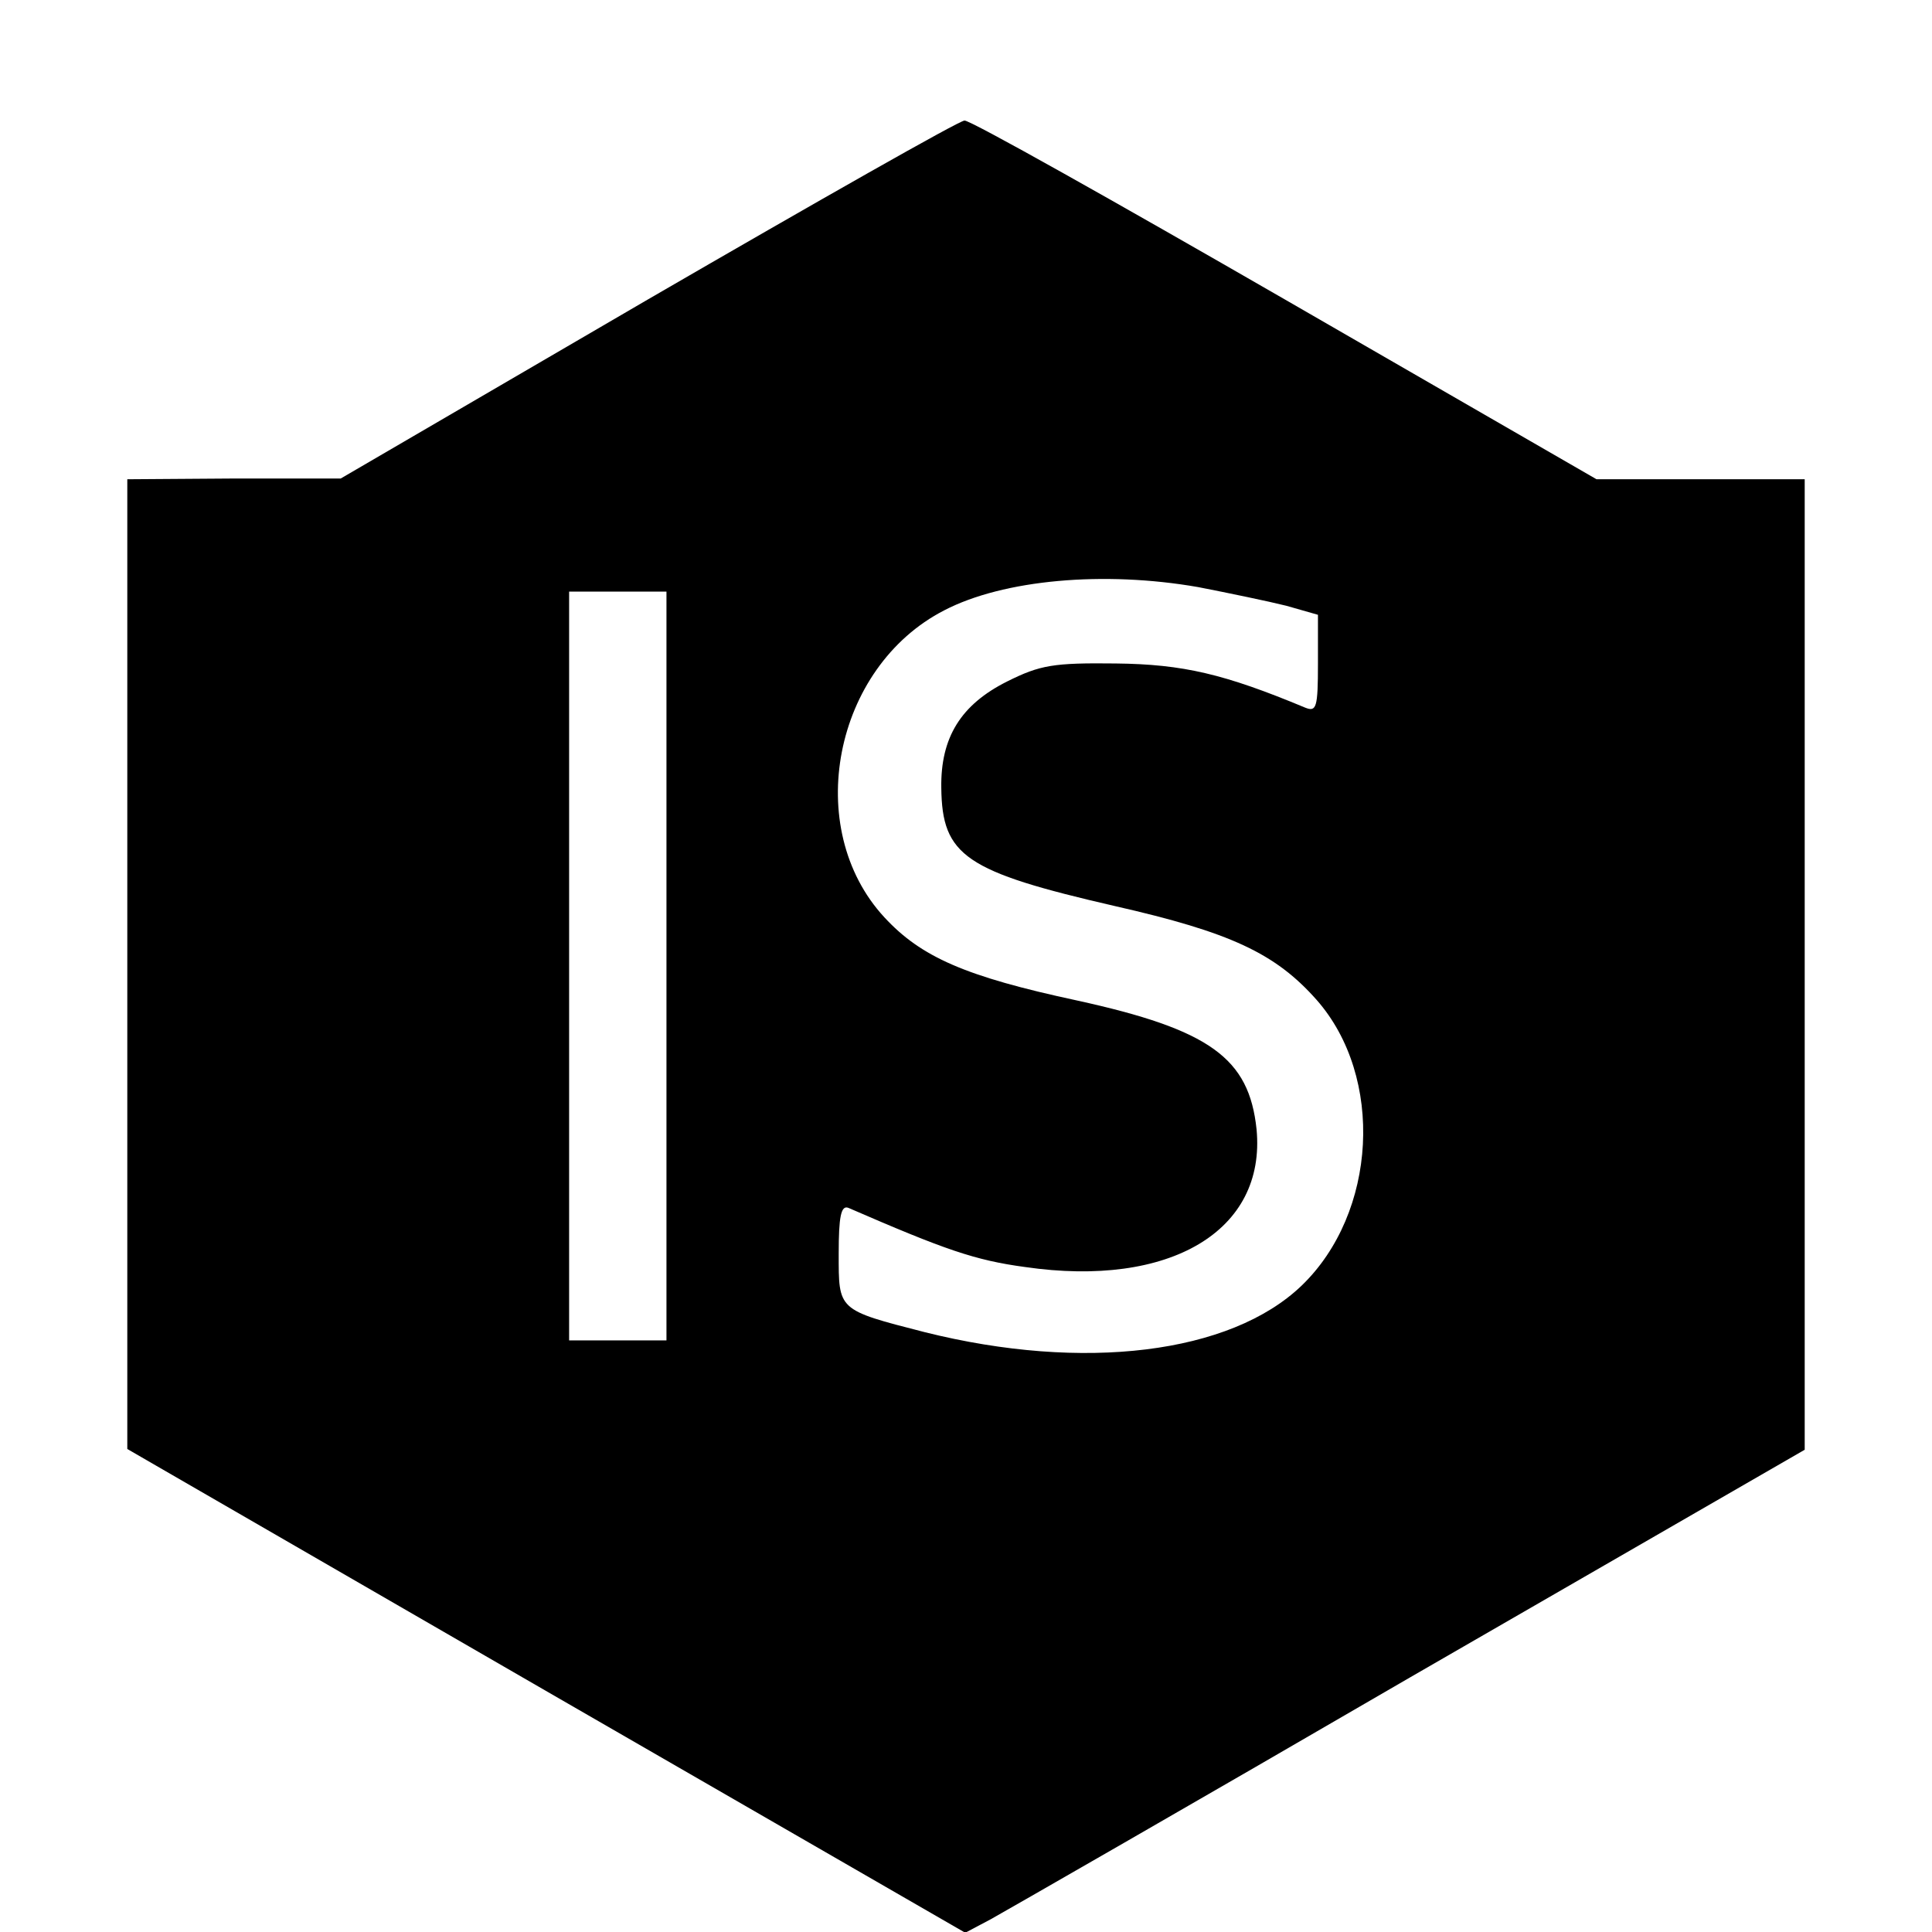<?xml version="1.0" standalone="no"?>
<!DOCTYPE svg PUBLIC "-//W3C//DTD SVG 20010904//EN"
 "http://www.w3.org/TR/2001/REC-SVG-20010904/DTD/svg10.dtd">
<svg version="1.0" xmlns="http://www.w3.org/2000/svg"
 width="258pt" height="258pt" viewBox="0 0 258 258"
 preserveAspectRatio="xMidYMid meet">
<g transform="translate(0,258) scale(0.1,-0.1)"
fill="#000000" stroke="none">
<path d="M865 2180 l-410 -239 -142 0 -143 -1 0 -648 0 -647 559 -323 560
-323 34 18 c18 10 271 155 560 323 l527 304 0 648 0 648 -139 0 -139 0 -416
240 c-229 132 -421 240 -428 239 -7 0 -197 -108 -423 -239z m735 -384 c41 -8
94 -19 118 -25 l42 -12 0 -65 c0 -59 -2 -65 -17 -59 -108 45 -163 58 -253 59
-83 1 -101 -2 -145 -24 -62 -31 -89 -75 -88 -142 1 -91 32 -112 232 -158 154
-35 214 -63 269 -125 91 -103 81 -285 -20 -382 -95 -91 -291 -115 -503 -62
-117 30 -115 29 -115 105 0 49 3 65 13 61 129 -56 169 -70 236 -79 193 -28
322 48 309 184 -10 95 -62 133 -240 172 -149 32 -208 58 -257 111 -110 119
-68 334 80 410 79 41 213 53 339 31z m-710 -506 l0 -500 -65 0 -65 0 0 500 0
500 65 0 65 0 0 -500z"/>
</g>
</svg>
